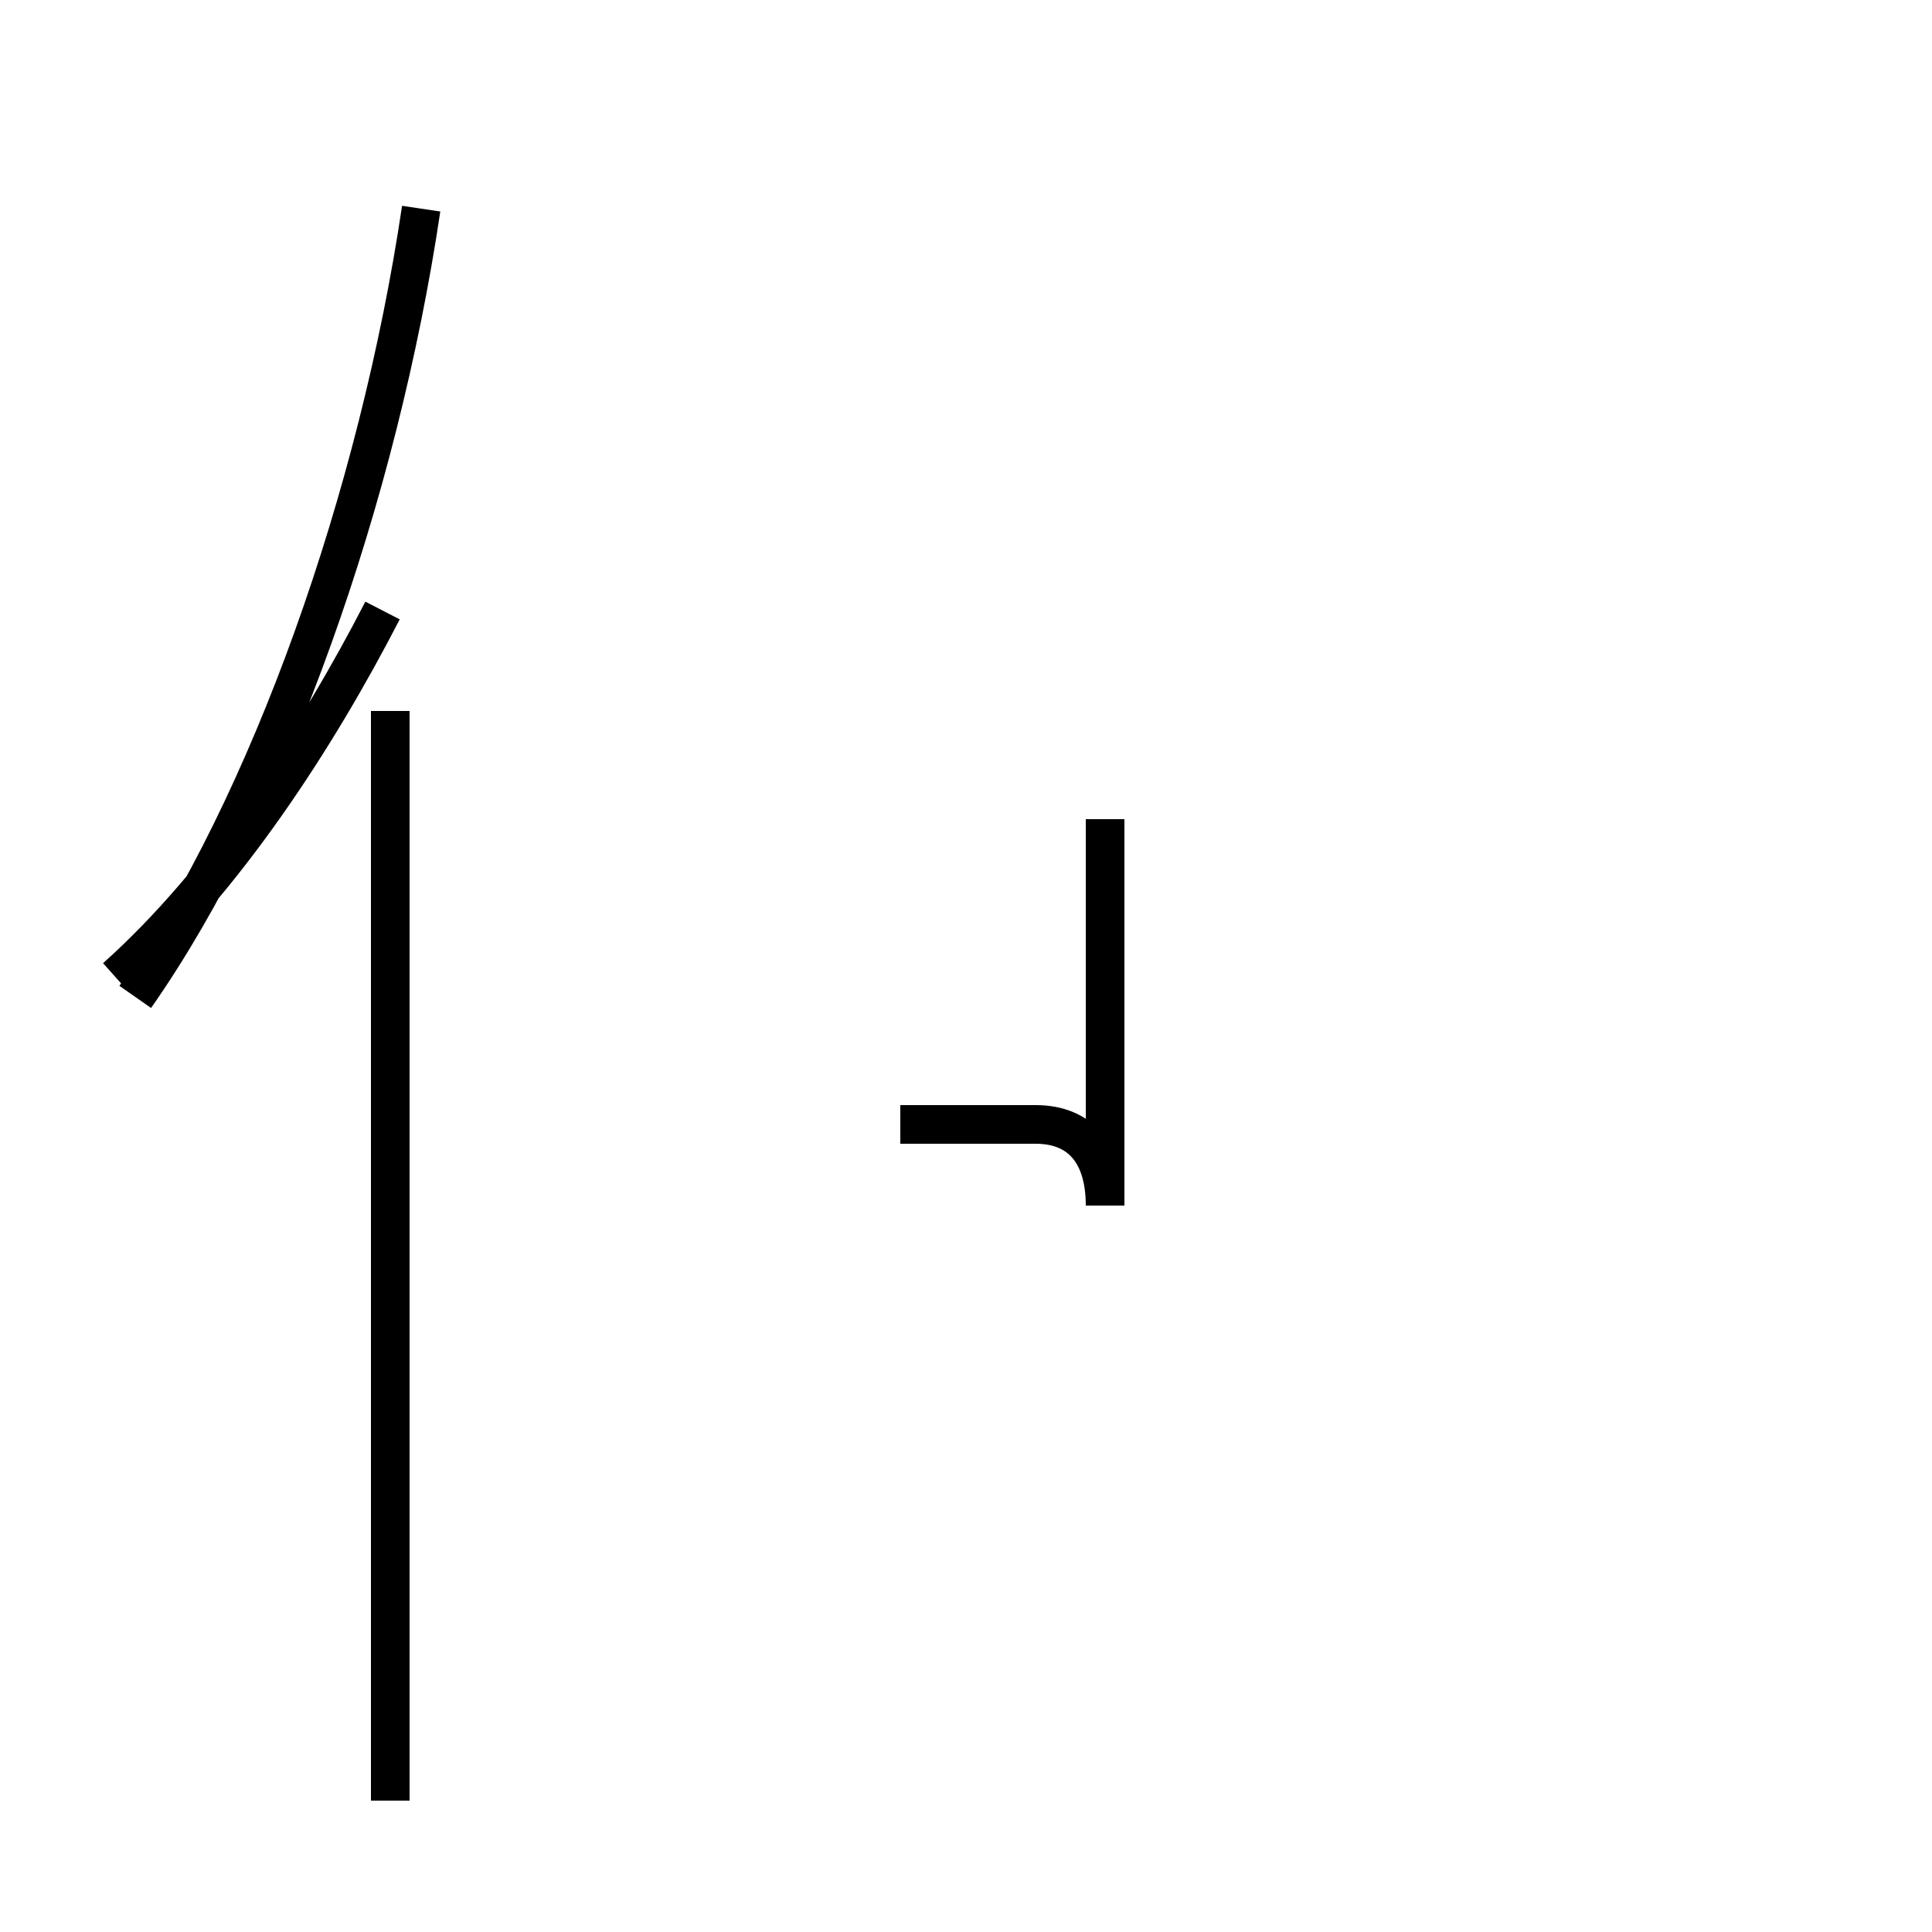 <?xml version='1.0' encoding='utf8'?>
<svg viewBox="0.0 -44.0 50.0 50.0" version="1.1" xmlns="http://www.w3.org/2000/svg">
<rect x="0.0" y="-44.0" width="50.0" height="50.0" fill="#808080" stroke="none"/>
<rect x="-1000" y="-1000" width="2000" height="2000" stroke="white" fill="white"/>
<g style="fill:none; stroke:#000000;  stroke-width:1">
<path d="M 3.0 18.7 C 5.8 21.2 8.2 24.9 9.9 28.2 M 10.1 -2.6 L 10.1 25.6 M 3.5 18.2 C 7.0 23.2 9.8 31.2 10.9 38.6 M 23.3 14.9 L 26.8 14.9 C 28.0 14.9 28.6 14.1 28.6 12.8 L 28.6 22.8 " transform="scale(1, -1)" />
</g>
</svg>